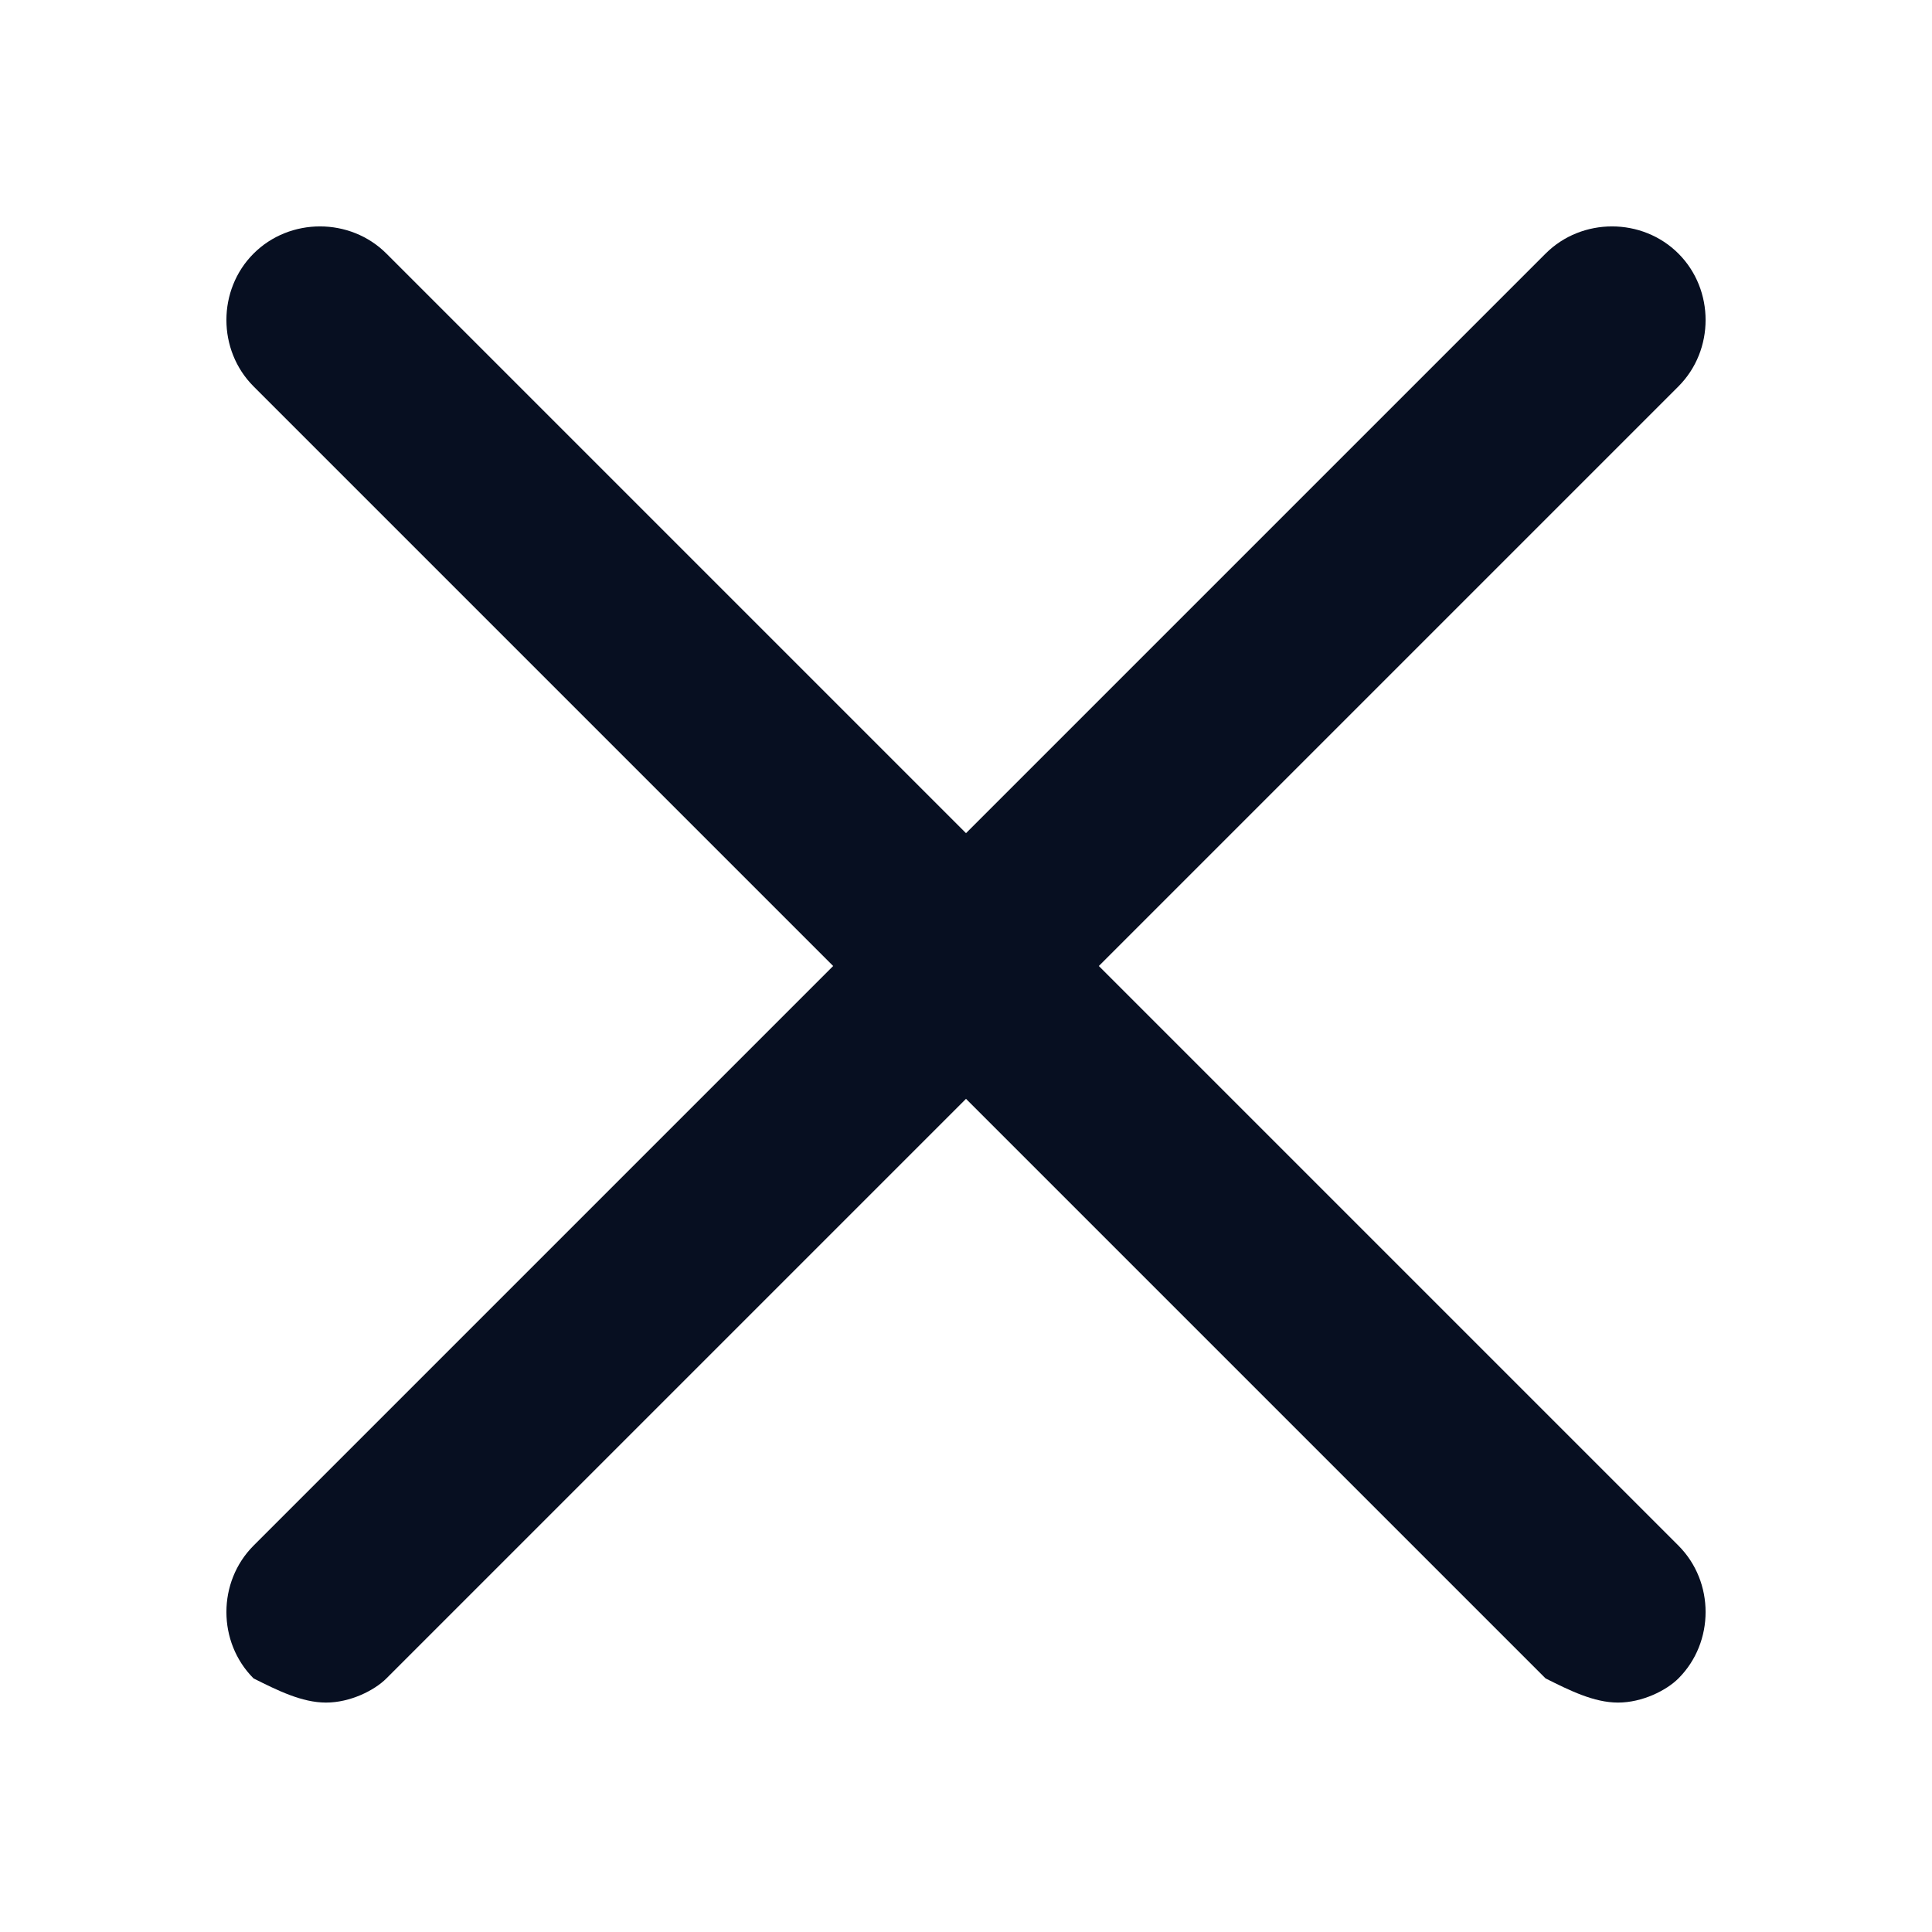 <?xml version="1.0" encoding="utf-8"?>
<!-- Generator: Adobe Illustrator 27.3.1, SVG Export Plug-In . SVG Version: 6.00 Build 0)  -->
<svg version="1.1" id="Layer_1" xmlns="http://www.w3.org/2000/svg" xmlns:xlink="http://www.w3.org/1999/xlink" x="0px" y="0px"
	 viewBox="0 0 16 16" style="enable-background:new 0 0 16 16;" xml:space="preserve">
<style type="text/css">
	.st0{fill:#070F21;}
</style>
<path class="st0" d="M13.9,12.8c0.3,0.3,0.3,0.8,0,1.1c-0.1,0.1-0.3,0.2-0.5,0.2S13,14,12.8,13.9L8,9.1l-4.8,4.8
	c-0.1,0.1-0.3,0.2-0.5,0.2S2.3,14,2.1,13.9c-0.3-0.3-0.3-0.8,0-1.1L6.9,8L2.1,3.2c-0.3-0.3-0.3-0.8,0-1.1s0.8-0.3,1.1,0L8,6.9
	l4.8-4.8c0.3-0.3,0.8-0.3,1.1,0s0.3,0.8,0,1.1L9.1,8L13.9,12.8z"/>
</svg>
